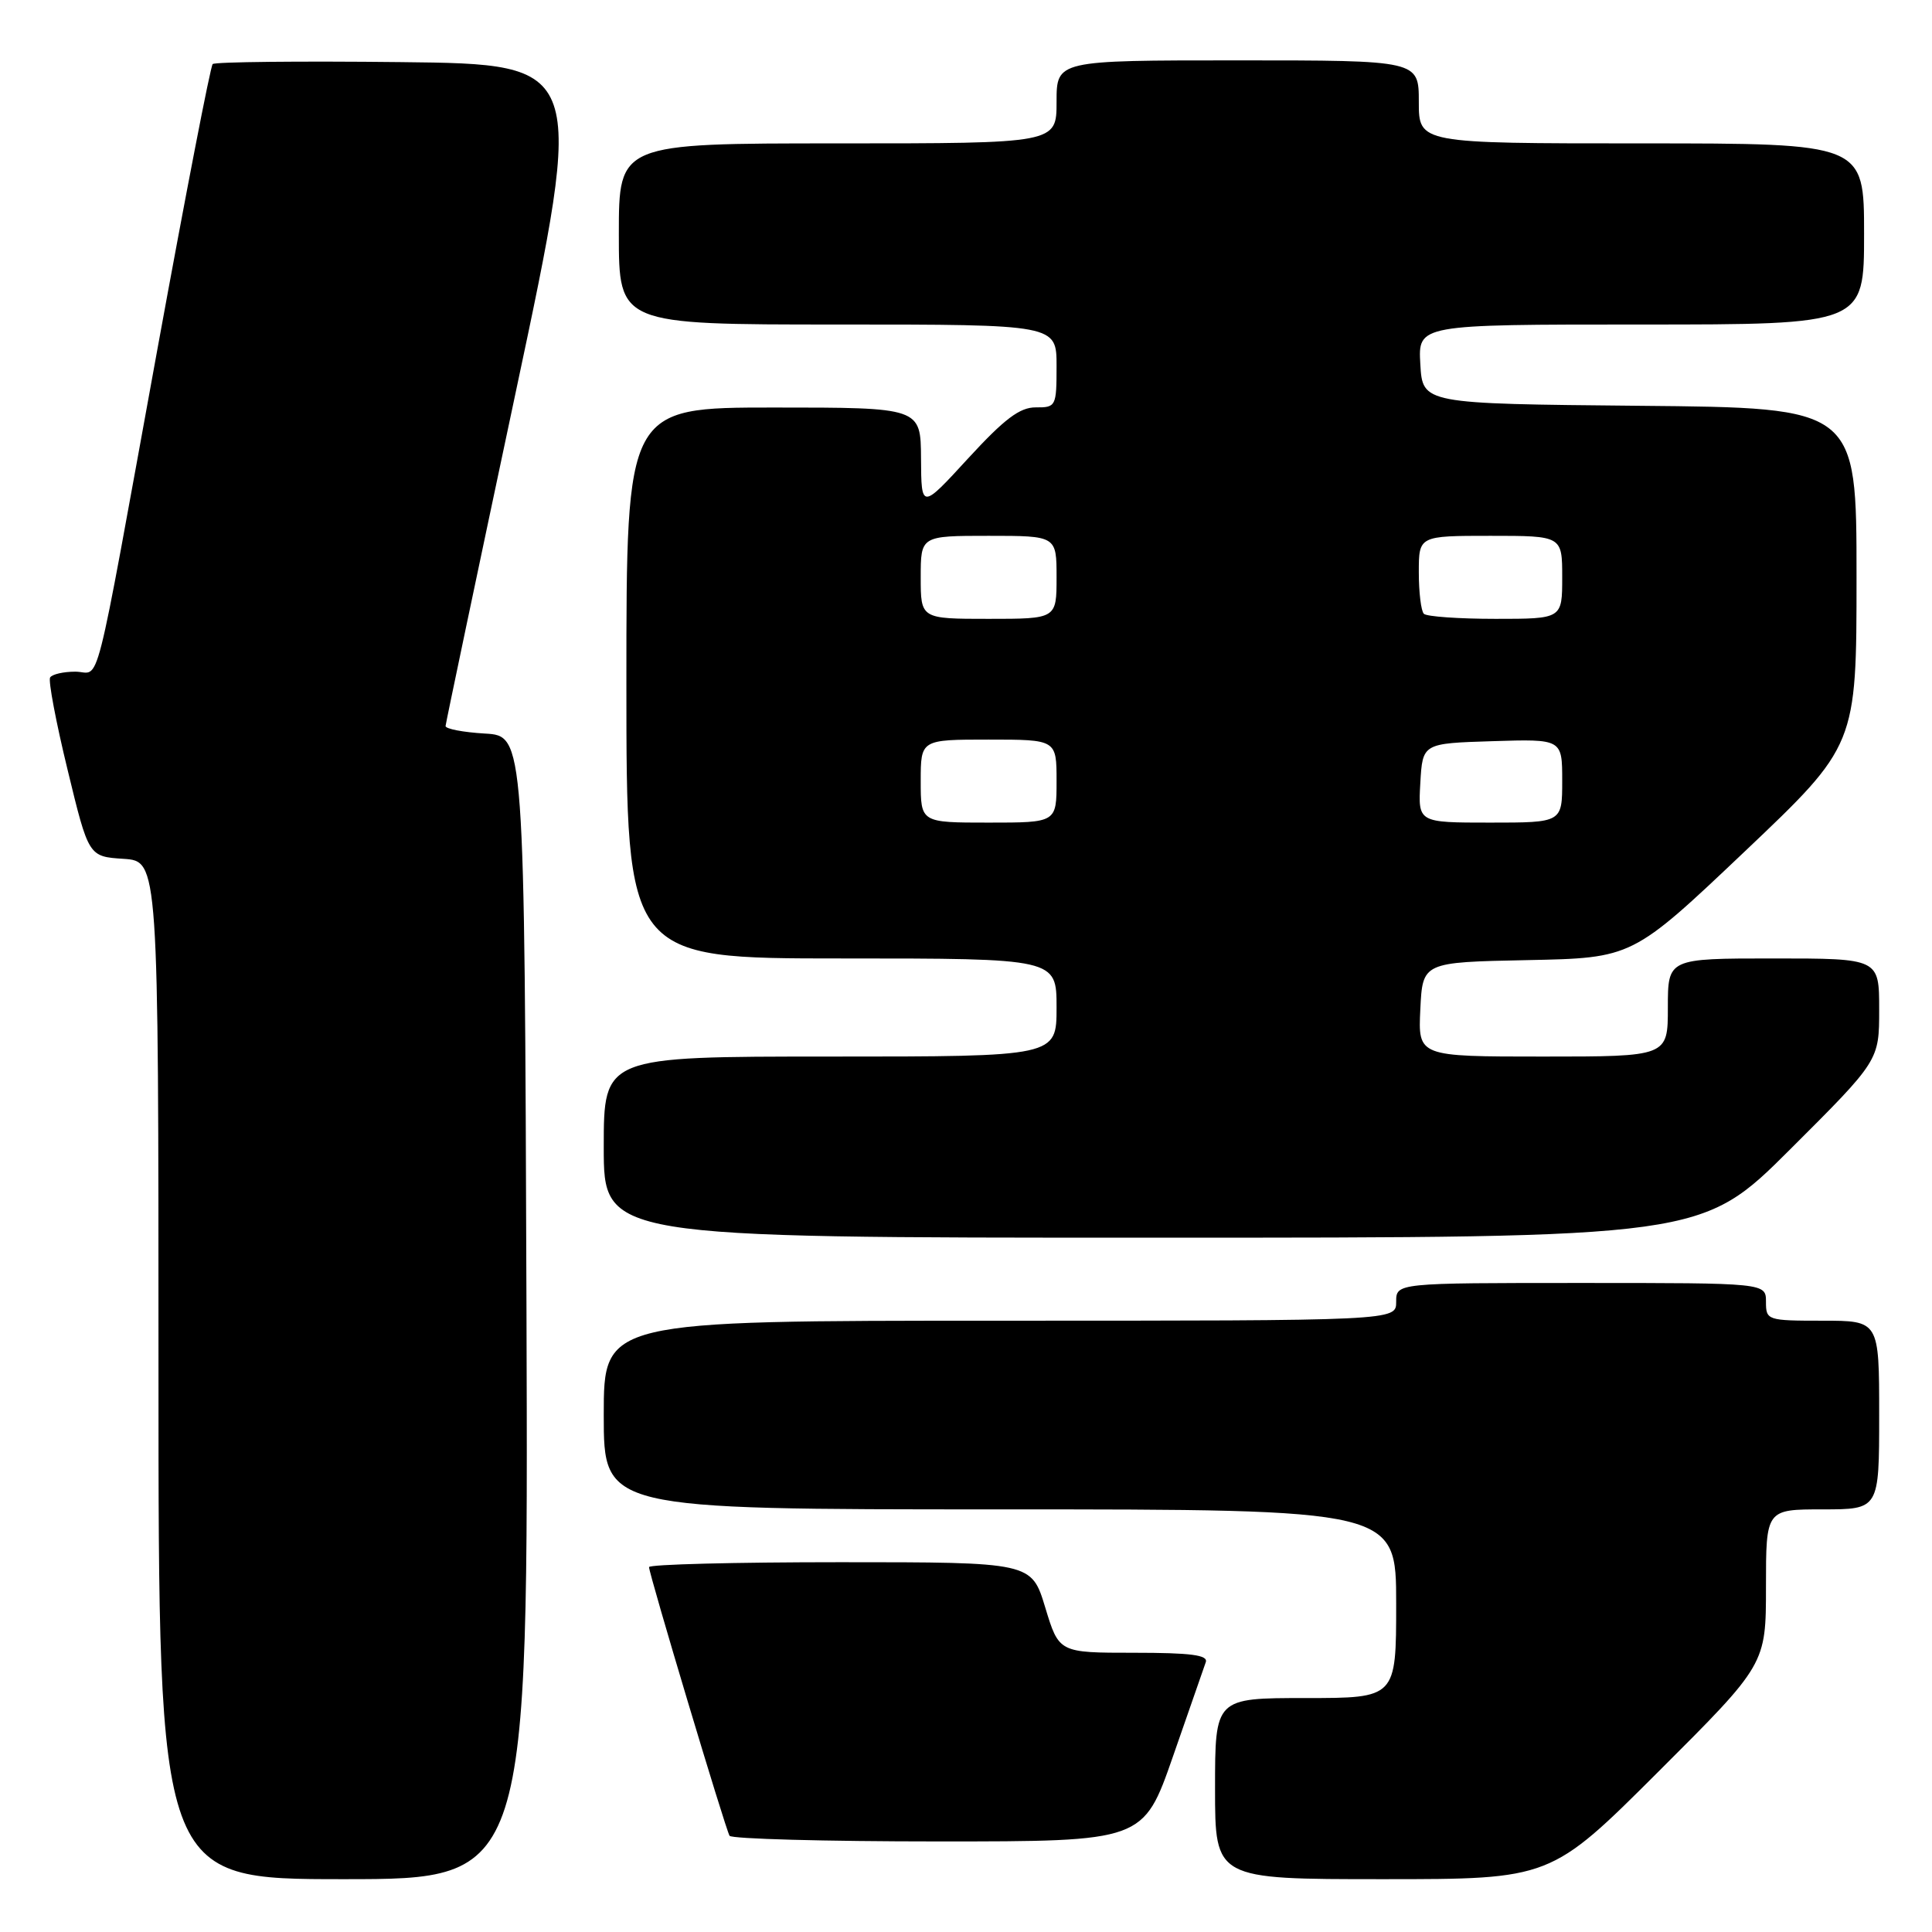 <?xml version="1.0" encoding="UTF-8" standalone="no"?>
<!DOCTYPE svg PUBLIC "-//W3C//DTD SVG 1.1//EN" "http://www.w3.org/Graphics/SVG/1.1/DTD/svg11.dtd" >
<svg xmlns="http://www.w3.org/2000/svg" xmlns:xlink="http://www.w3.org/1999/xlink" version="1.1" viewBox="0 0 256 256">
 <g >
 <path fill="currentColor"
d=" M 69.76 173.25 C 69.50 97.50 69.50 97.50 64.25 97.20 C 61.36 97.03 59.02 96.58 59.04 96.20 C 59.07 95.81 63.25 75.92 68.33 52.00 C 77.57 8.50 77.57 8.50 53.13 8.23 C 39.70 8.08 28.47 8.20 28.18 8.49 C 27.89 8.78 24.62 25.65 20.91 45.98 C 12.20 93.73 13.41 89.00 9.98 89.00 C 8.41 89.00 6.91 89.34 6.64 89.77 C 6.38 90.19 7.42 95.70 8.96 102.02 C 11.74 113.50 11.74 113.50 16.37 113.80 C 21.00 114.11 21.00 114.11 21.00 181.55 C 21.00 249.00 21.00 249.00 45.51 249.00 C 70.01 249.00 70.01 249.00 69.76 173.25 Z  M 219.74 234.76 C 234.00 220.53 234.00 220.53 234.00 210.26 C 234.00 200.00 234.00 200.00 241.50 200.00 C 249.00 200.00 249.00 200.00 249.00 187.50 C 249.00 175.00 249.00 175.00 241.50 175.00 C 234.17 175.00 234.00 174.94 234.00 172.50 C 234.00 170.00 234.00 170.00 209.50 170.00 C 185.00 170.00 185.00 170.00 185.00 172.50 C 185.00 175.00 185.00 175.00 132.50 175.00 C 80.00 175.00 80.00 175.00 80.00 187.50 C 80.00 200.00 80.00 200.00 132.50 200.00 C 185.00 200.00 185.00 200.00 185.00 212.50 C 185.00 225.00 185.00 225.00 173.00 225.00 C 161.00 225.00 161.00 225.00 161.00 237.00 C 161.00 249.00 161.00 249.00 183.24 249.00 C 205.47 249.00 205.47 249.00 219.74 234.76 Z  M 155.42 232.75 C 157.57 226.56 159.53 220.94 159.77 220.25 C 160.11 219.30 157.79 219.00 150.27 219.00 C 140.32 219.00 140.32 219.00 138.50 213.00 C 136.68 207.00 136.68 207.00 111.34 207.00 C 97.40 207.00 86.00 207.29 86.00 207.65 C 86.00 208.57 96.12 242.34 96.67 243.25 C 96.92 243.66 109.35 244.00 124.31 244.00 C 151.50 244.00 151.50 244.00 155.42 232.75 Z  M 237.23 152.27 C 249.00 140.53 249.00 140.53 249.00 133.77 C 249.00 127.00 249.00 127.00 235.00 127.00 C 221.00 127.00 221.00 127.00 221.00 133.50 C 221.00 140.00 221.00 140.00 204.45 140.00 C 187.90 140.00 187.90 140.00 188.20 133.75 C 188.50 127.50 188.50 127.50 202.40 127.22 C 216.30 126.94 216.30 126.94 231.15 112.86 C 246.00 98.77 246.00 98.77 246.00 76.40 C 246.00 54.03 246.00 54.03 217.25 53.77 C 188.50 53.50 188.50 53.50 188.20 48.25 C 187.90 43.00 187.90 43.00 217.45 43.00 C 247.00 43.00 247.00 43.00 247.00 31.00 C 247.00 19.00 247.00 19.00 217.50 19.00 C 188.00 19.00 188.00 19.00 188.00 13.50 C 188.00 8.00 188.00 8.00 164.00 8.00 C 140.00 8.00 140.00 8.00 140.00 13.50 C 140.00 19.00 140.00 19.00 111.00 19.00 C 82.00 19.00 82.00 19.00 82.00 31.00 C 82.00 43.00 82.00 43.00 111.00 43.00 C 140.00 43.00 140.00 43.00 140.00 48.50 C 140.00 53.84 139.92 54.00 137.25 53.98 C 135.12 53.97 133.10 55.50 128.29 60.73 C 122.08 67.50 122.08 67.50 122.04 60.75 C 122.00 54.00 122.00 54.00 102.50 54.00 C 83.00 54.00 83.00 54.00 83.00 90.50 C 83.00 127.00 83.00 127.00 111.50 127.00 C 140.00 127.00 140.00 127.00 140.00 133.50 C 140.00 140.00 140.00 140.00 110.00 140.00 C 80.00 140.00 80.00 140.00 80.00 152.00 C 80.00 164.00 80.00 164.00 152.73 164.00 C 225.47 164.00 225.47 164.00 237.23 152.27 Z  M 122.00 103.50 C 122.00 98.00 122.00 98.00 131.00 98.00 C 140.00 98.00 140.00 98.00 140.00 103.50 C 140.00 109.00 140.00 109.00 131.00 109.00 C 122.00 109.00 122.00 109.00 122.00 103.50 Z  M 188.20 103.75 C 188.50 98.50 188.50 98.50 197.75 98.21 C 207.00 97.92 207.00 97.92 207.00 103.46 C 207.00 109.00 207.00 109.00 197.45 109.00 C 187.90 109.00 187.90 109.00 188.20 103.75 Z  M 122.00 76.50 C 122.00 71.00 122.00 71.00 131.00 71.00 C 140.00 71.00 140.00 71.00 140.00 76.50 C 140.00 82.00 140.00 82.00 131.00 82.00 C 122.00 82.00 122.00 82.00 122.00 76.50 Z  M 188.67 81.33 C 188.30 80.97 188.00 78.49 188.00 75.83 C 188.00 71.00 188.00 71.00 197.50 71.00 C 207.00 71.00 207.00 71.00 207.00 76.50 C 207.00 82.00 207.00 82.00 198.17 82.00 C 193.31 82.00 189.03 81.70 188.67 81.33 Z "/>
</g>
</svg>